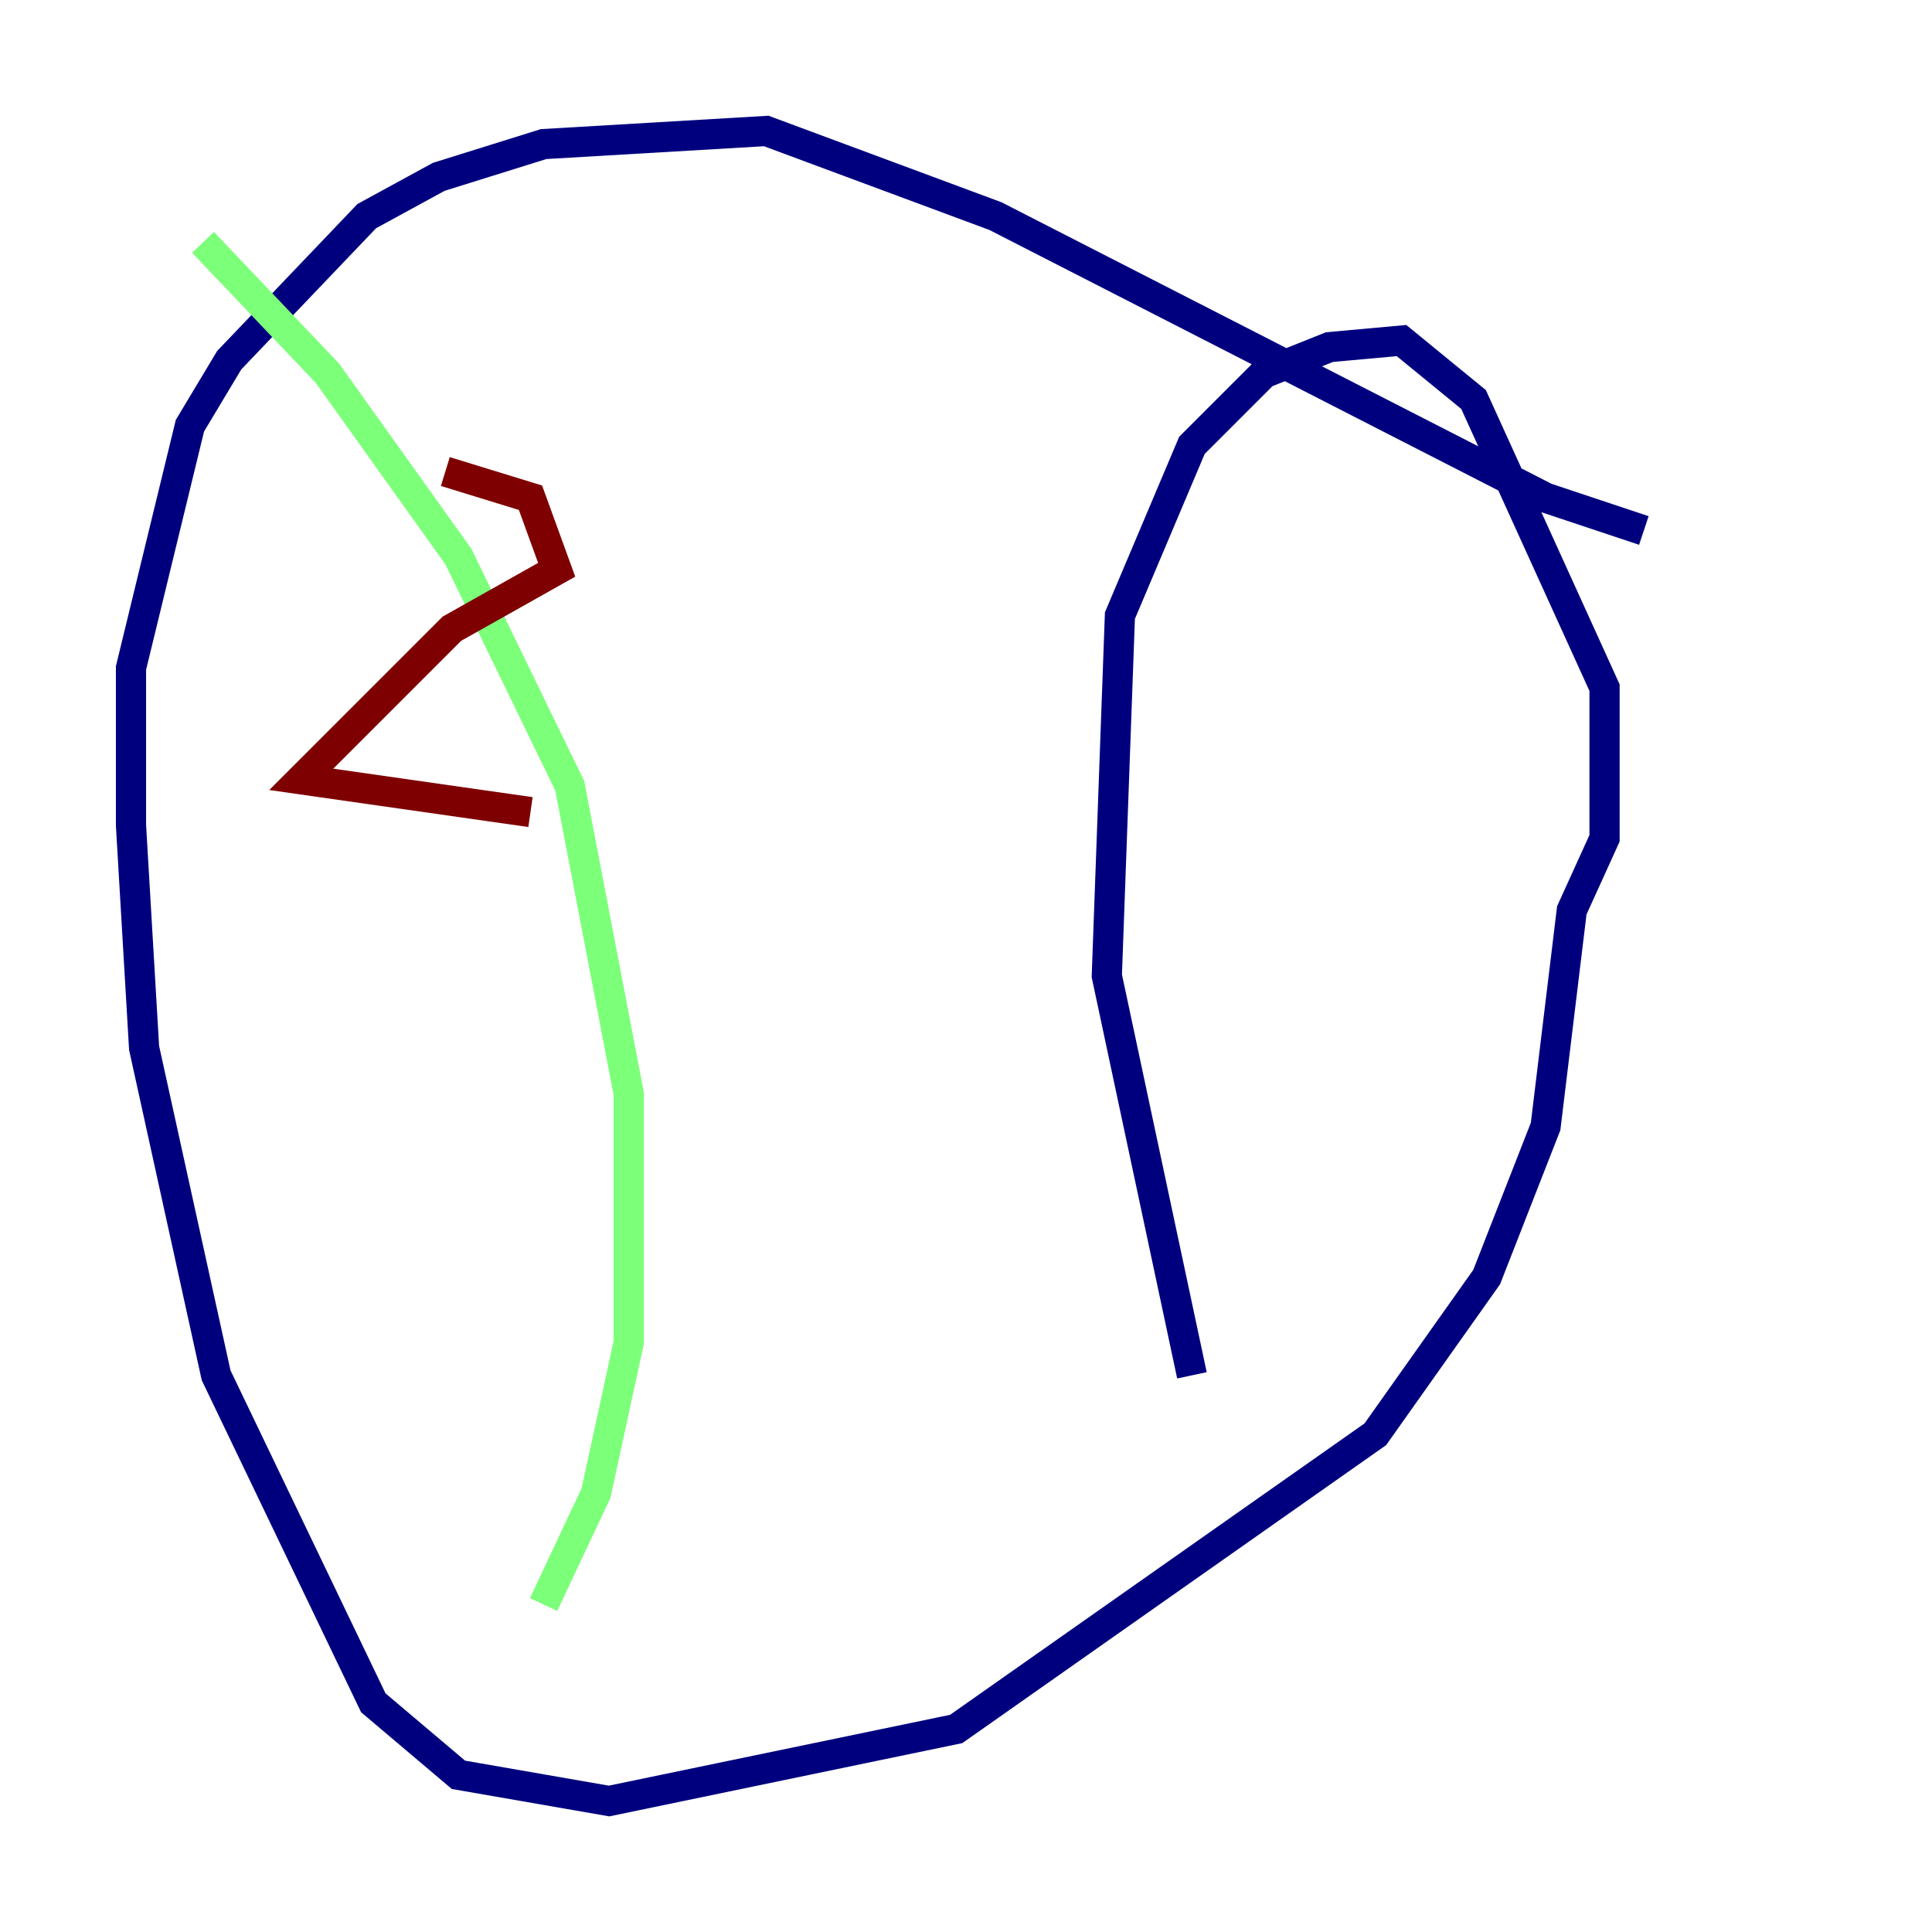 <?xml version="1.0" encoding="utf-8" ?>
<svg baseProfile="tiny" height="128" version="1.2" viewBox="0,0,128,128" width="128" xmlns="http://www.w3.org/2000/svg" xmlns:ev="http://www.w3.org/2001/xml-events" xmlns:xlink="http://www.w3.org/1999/xlink"><defs /><polyline fill="none" points="108.909,35.146 102.4,32.976 65.953,14.319 50.766,8.678 36.014,9.546 29.071,11.715 24.298,14.319 15.186,23.864 12.583,28.203 8.678,44.258 8.678,54.671 9.546,69.424 14.319,91.119 24.732,112.814 30.373,117.586 40.352,119.322 63.349,114.549 91.119,95.024 98.495,84.61 102.4,74.63 104.136,60.312 106.305,55.539 106.305,45.559 97.627,26.468 92.854,22.563 88.081,22.997 83.742,24.732 78.969,29.505 74.197,40.786 73.329,64.651 78.969,91.119" stroke="#00007f" stroke-width="2" /><polyline fill="none" points="13.451,16.054 21.695,24.732 30.373,36.881 37.749,52.068 41.654,72.461 41.654,88.949 39.485,98.929 36.014,106.305" stroke="#7cff79" stroke-width="2" /><polyline fill="none" points="29.505,31.241 35.146,32.976 36.881,37.749 29.939,41.654 19.959,51.634 35.146,53.803" stroke="#7f0000" stroke-width="2" /></svg>